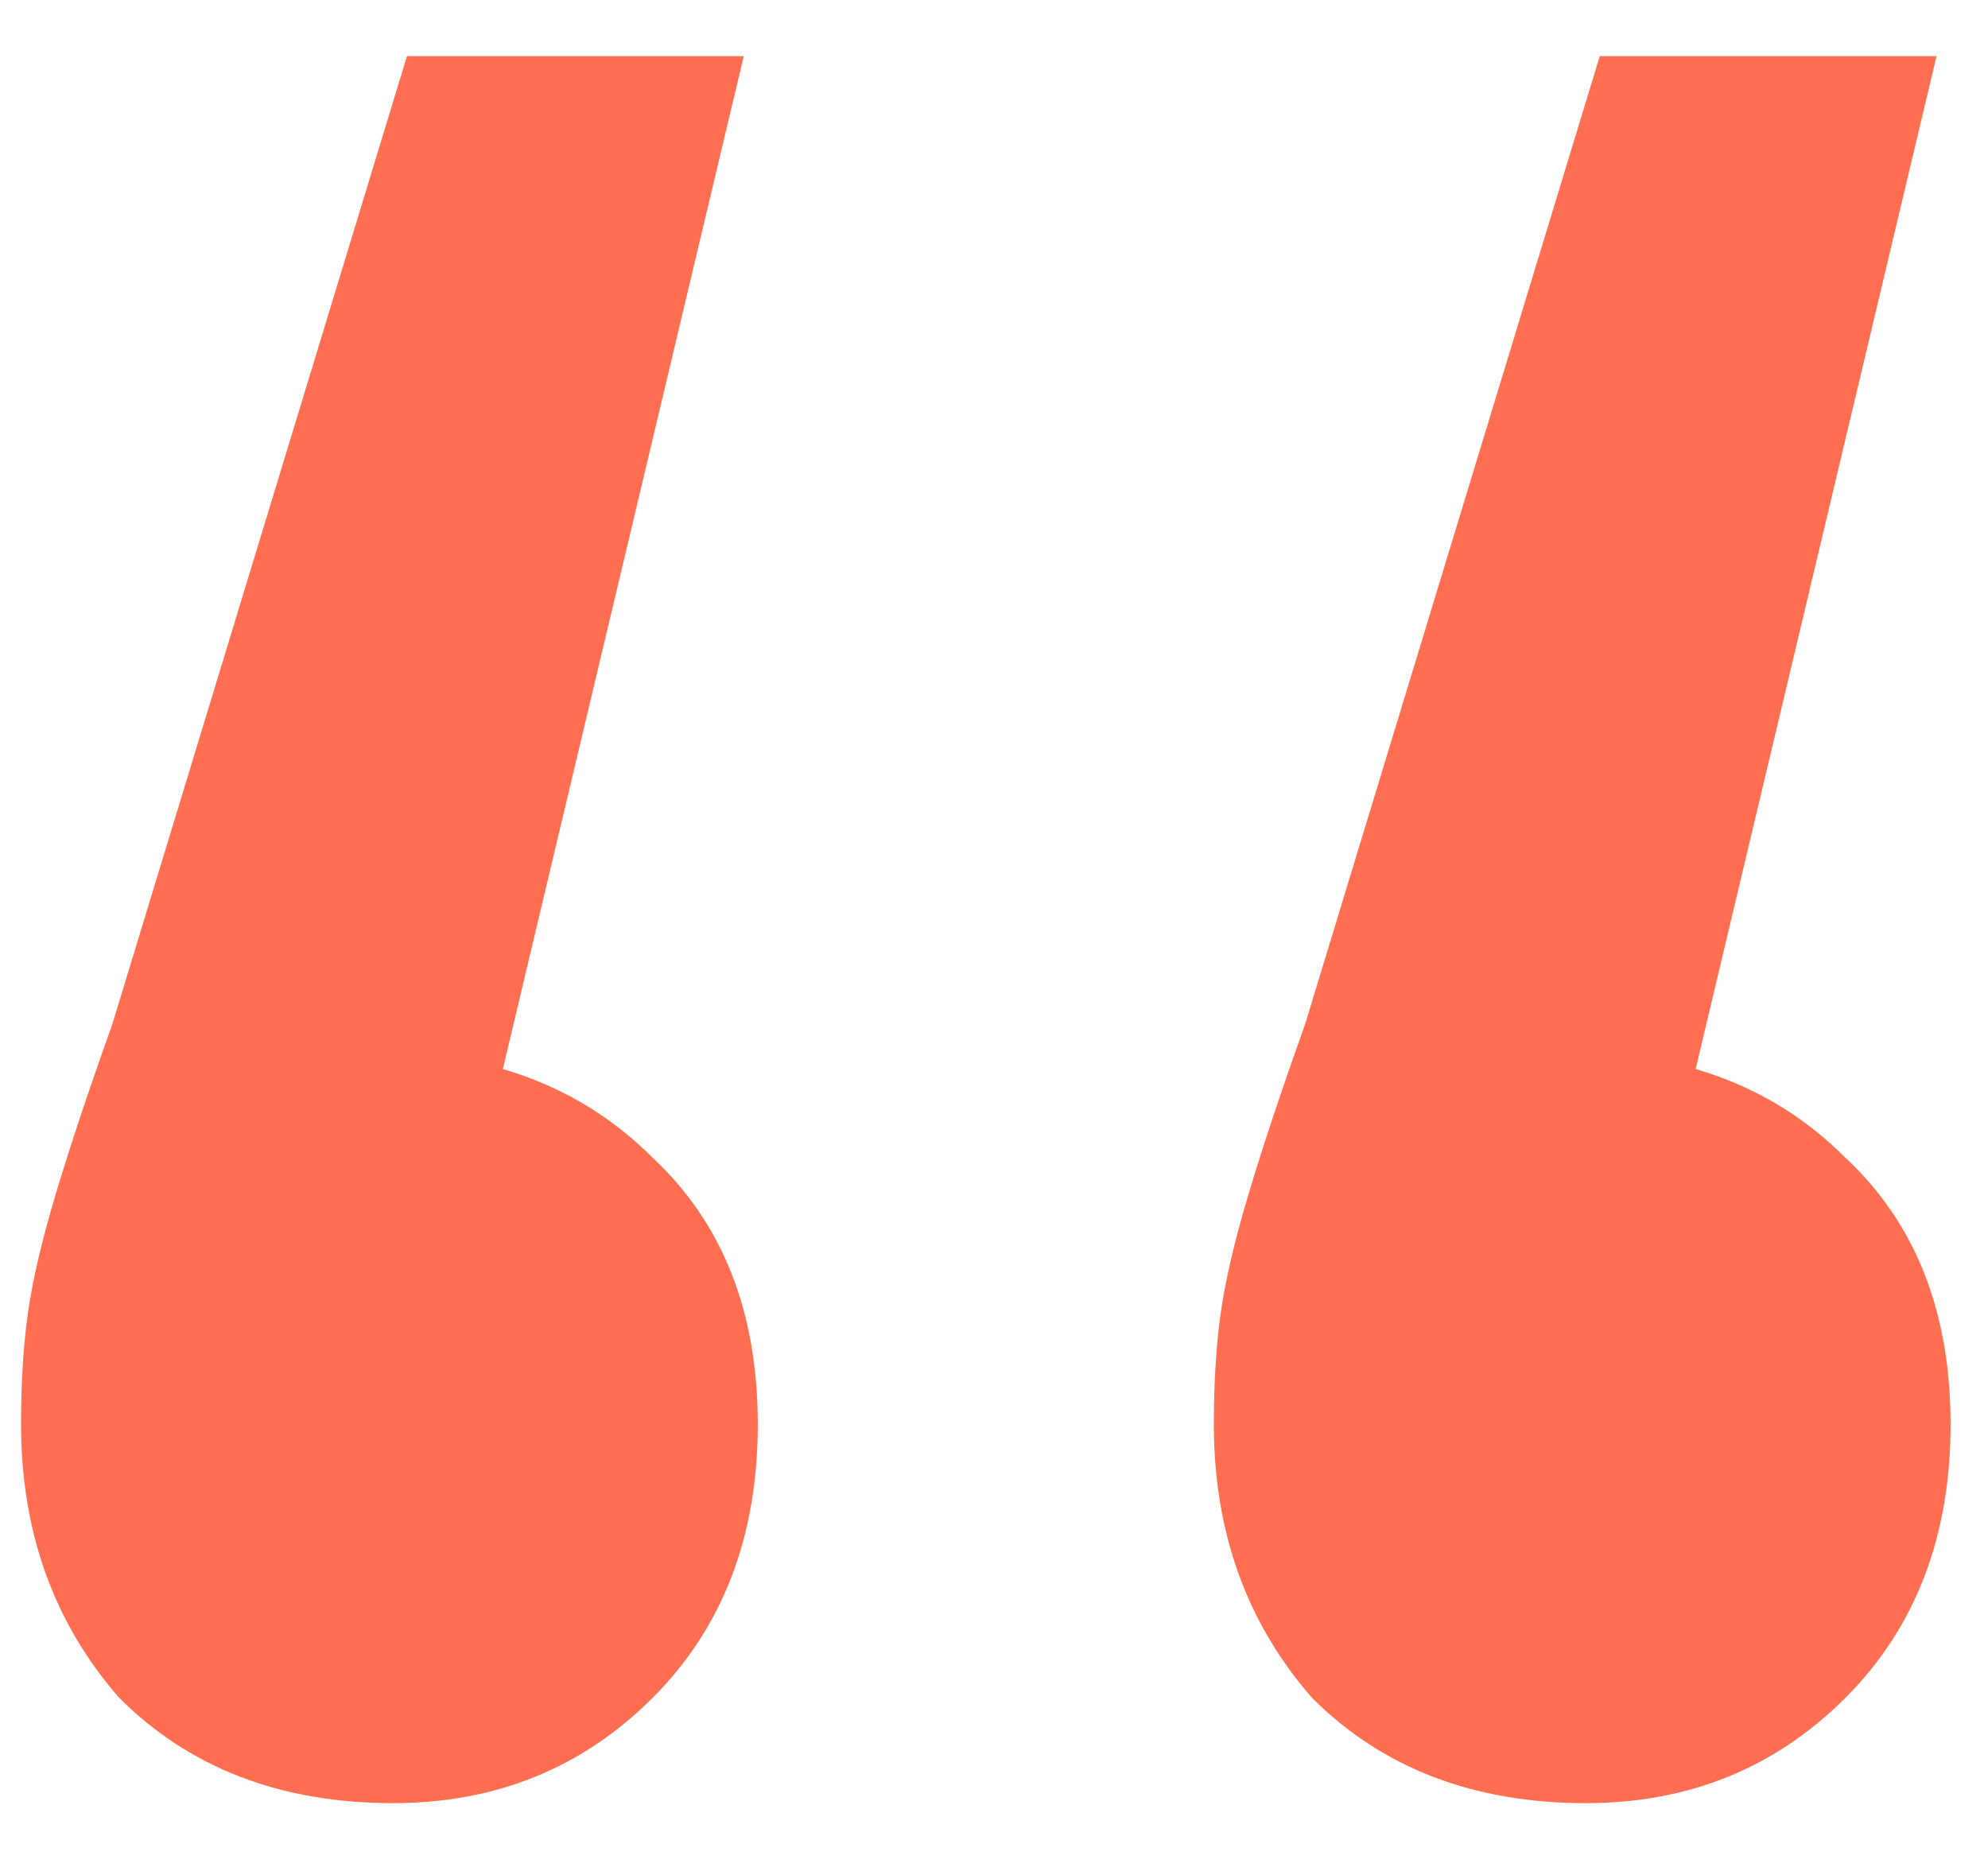 <svg width="17" height="16" viewBox="0 0 17 16" fill="none" xmlns="http://www.w3.org/2000/svg">
<path d="M6.36 0.48L3.72 11.58L3.24 9C4.2 9 4.98 9.3 5.58 9.9C6.18 10.46 6.48 11.22 6.48 12.18C6.48 13.14 6.18 13.92 5.58 14.52C4.98 15.12 4.24 15.42 3.36 15.42C2.4 15.42 1.62 15.12 1.02 14.52C0.46 13.88 0.18 13.1 0.18 12.18C0.18 11.82 0.2 11.5 0.24 11.22C0.28 10.94 0.36 10.6 0.48 10.2C0.6 9.8 0.76 9.32 0.96 8.76L3.48 0.48H6.36ZM16.56 0.48L13.92 11.58L13.44 9C14.4 9 15.18 9.3 15.78 9.9C16.38 10.46 16.68 11.22 16.68 12.18C16.68 13.14 16.38 13.92 15.78 14.52C15.18 15.12 14.44 15.42 13.56 15.42C12.6 15.42 11.82 15.12 11.22 14.52C10.66 13.88 10.38 13.1 10.38 12.18C10.38 11.82 10.4 11.5 10.44 11.22C10.48 10.94 10.56 10.6 10.68 10.2C10.8 9.8 10.96 9.32 11.16 8.76L13.68 0.48H16.56Z" fill="#FF6E51"/>
</svg>
